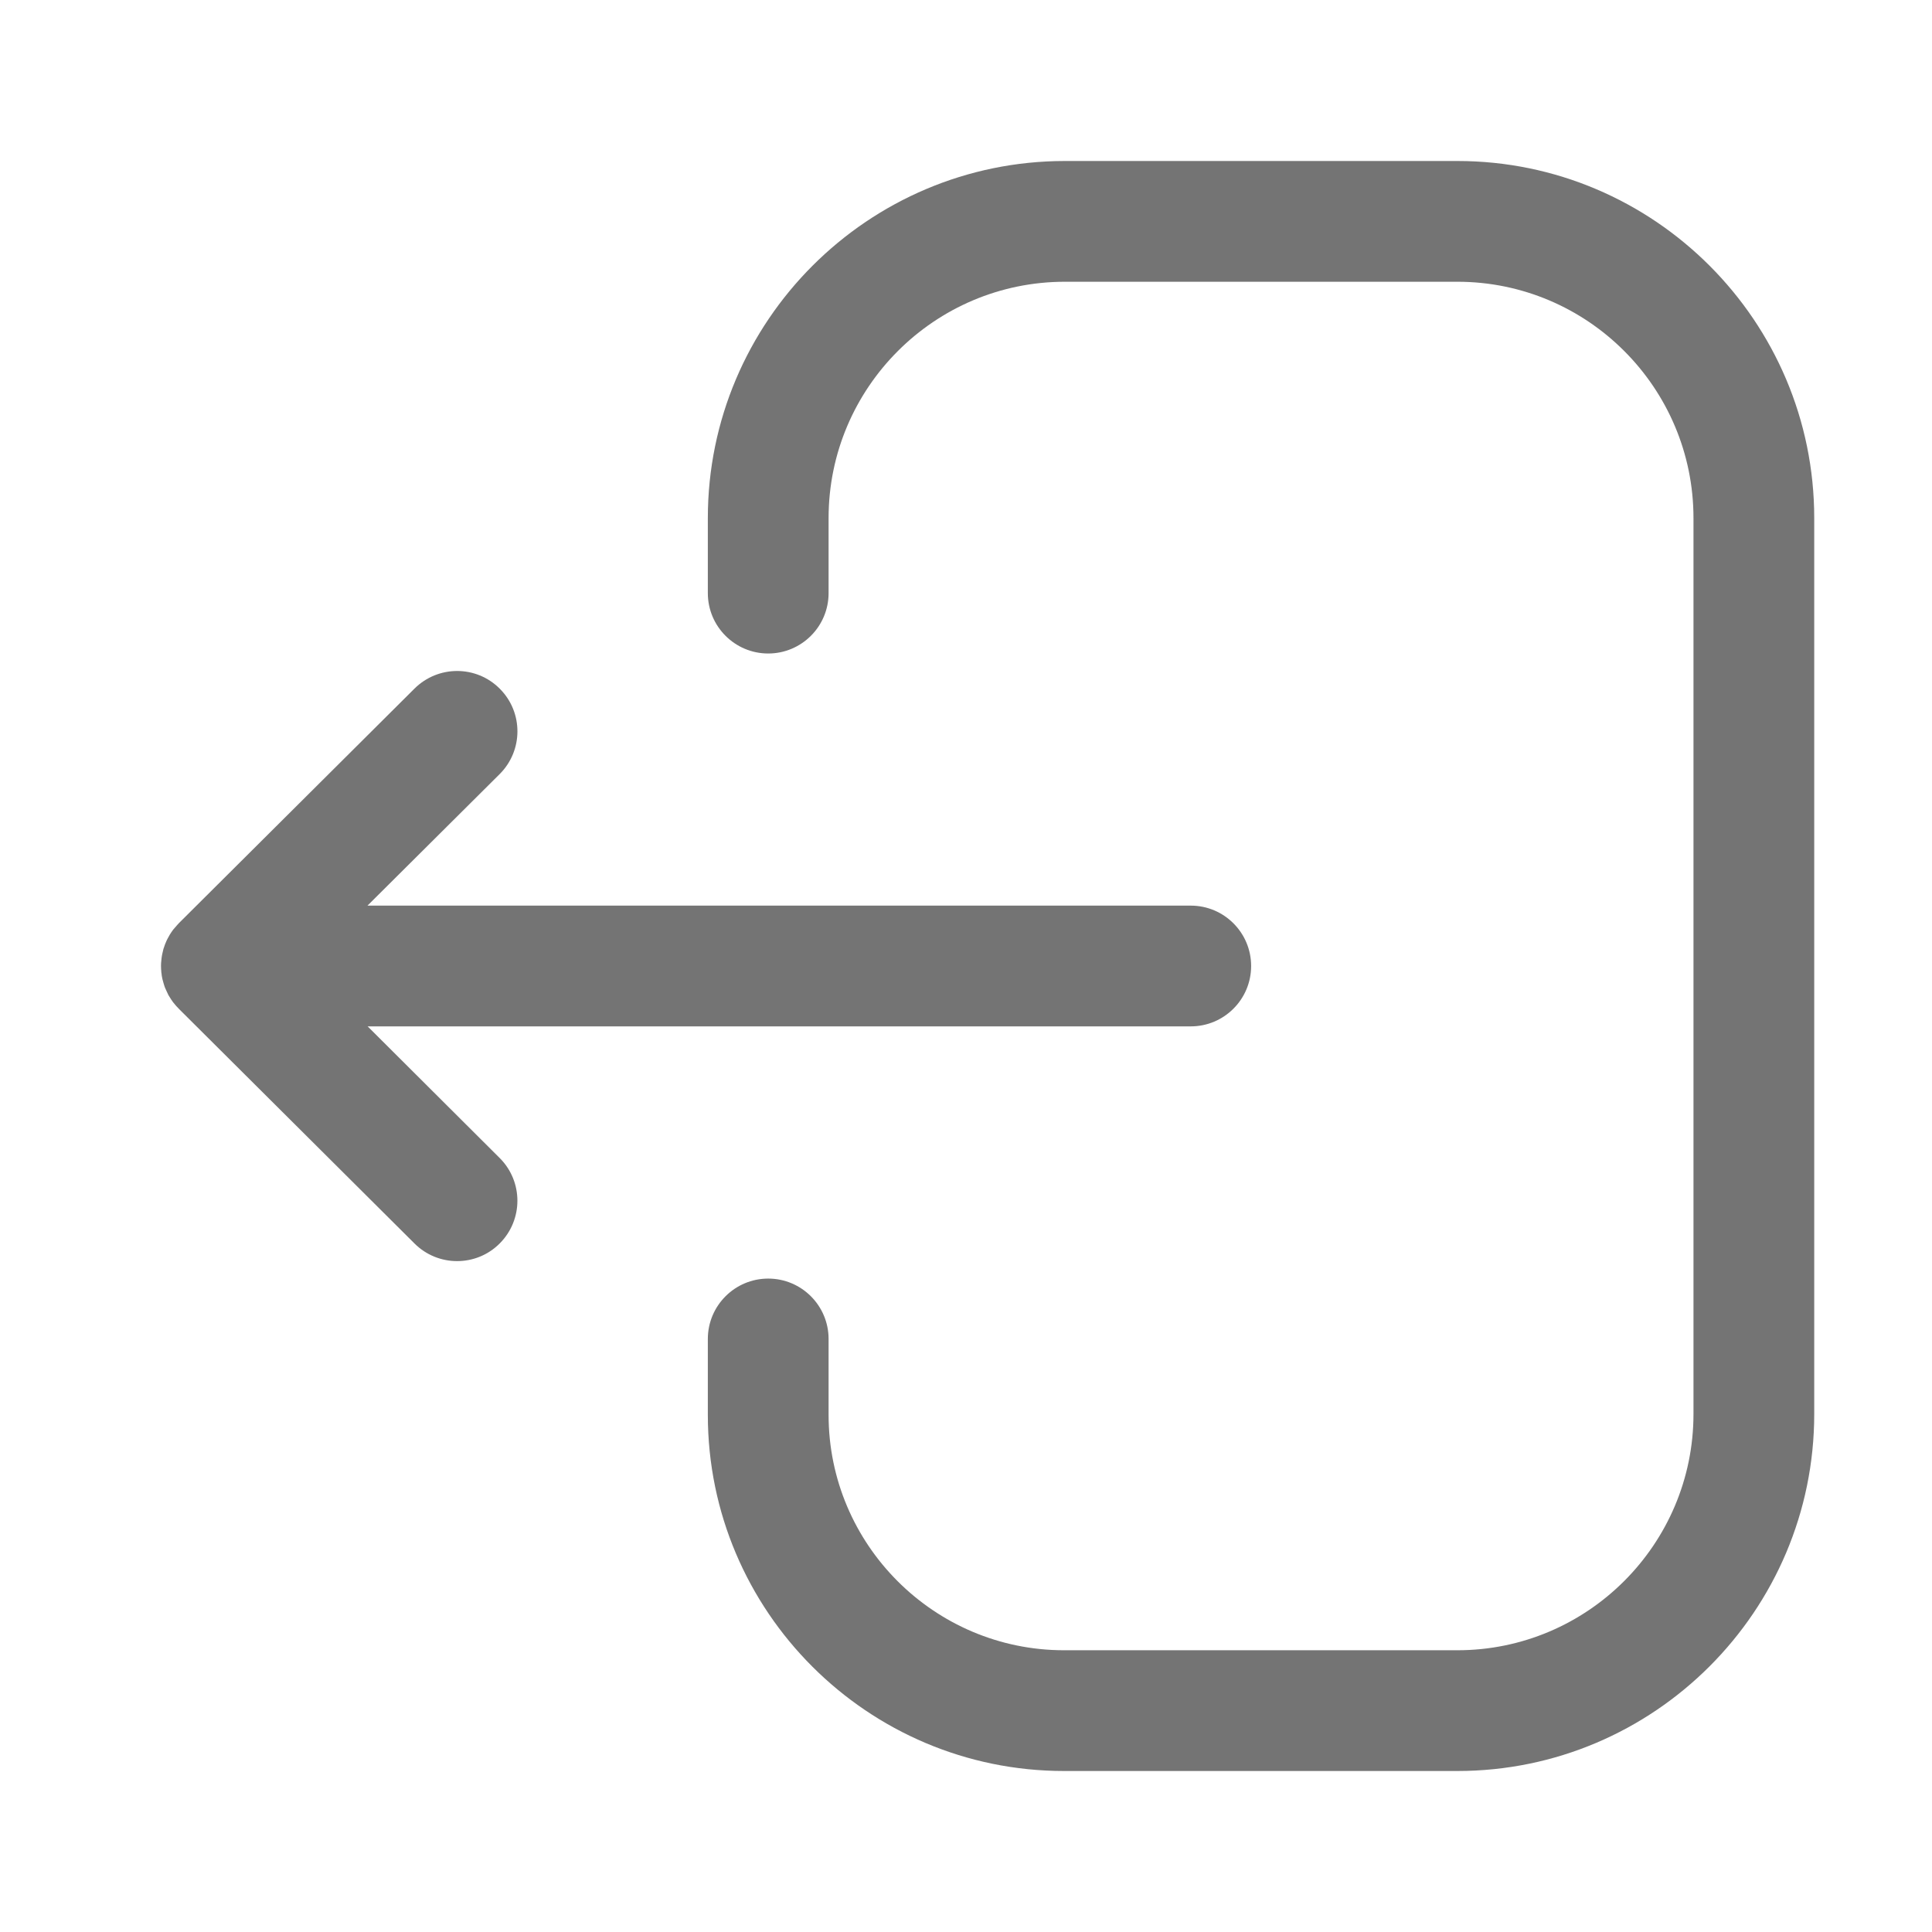 <svg width="24" height="24" viewBox="0 0 24 24" fill="none" xmlns="http://www.w3.org/2000/svg">
<path fill-rule="evenodd" clip-rule="evenodd" d="M13.229 2C10.783 2 8.793 3.99 8.793 6.436V7.368C8.793 7.782 9.129 8.118 9.543 8.118C9.957 8.118 10.293 7.782 10.293 7.368V6.436C10.293 4.816 11.61 3.5 13.229 3.5H18.104C19.721 3.5 21.037 4.816 21.037 6.436V17.565C21.037 19.184 19.721 20.5 18.104 20.5H13.218C11.606 20.5 10.293 19.188 10.293 17.576V16.633C10.293 16.219 9.957 15.883 9.543 15.883C9.129 15.883 8.793 16.219 8.793 16.633V17.576C8.793 20.016 10.779 22 13.218 22H18.104C20.548 22 22.537 20.011 22.537 17.565V6.436C22.537 3.99 20.548 2 18.104 2H13.229ZM5.149 8.554L2.221 11.469C2.195 11.495 2.172 11.522 2.15 11.55L2.221 11.469C2.186 11.504 2.154 11.542 2.127 11.583C2.115 11.601 2.103 11.62 2.093 11.64C2.084 11.655 2.076 11.671 2.068 11.688C2.062 11.702 2.056 11.716 2.05 11.731C2.043 11.75 2.036 11.769 2.03 11.789C2.026 11.805 2.022 11.82 2.019 11.836C2.014 11.855 2.011 11.874 2.008 11.894C2.006 11.906 2.005 11.919 2.004 11.933C2.001 11.956 2 11.978 2 12L2.005 12.062L2.007 12.102C2.008 12.103 2.008 12.105 2.008 12.107L2 12C2 12.056 2.006 12.111 2.018 12.164C2.022 12.18 2.026 12.195 2.031 12.211C2.036 12.231 2.043 12.25 2.05 12.27C2.056 12.284 2.062 12.298 2.069 12.312C2.076 12.329 2.084 12.345 2.092 12.361C2.103 12.38 2.115 12.399 2.127 12.417C2.134 12.428 2.142 12.439 2.15 12.45C2.174 12.481 2.2 12.51 2.228 12.538L5.149 15.447C5.295 15.593 5.487 15.666 5.678 15.666C5.87 15.666 6.063 15.593 6.209 15.445C6.501 15.151 6.5 14.677 6.207 14.385L4.567 12.75H14.792C15.206 12.75 15.542 12.414 15.542 12C15.542 11.586 15.206 11.25 14.792 11.25H4.565L6.207 9.616C6.5 9.324 6.502 8.85 6.209 8.556C5.917 8.262 5.443 8.262 5.149 8.554Z" fill="#747474"/>
</svg>
